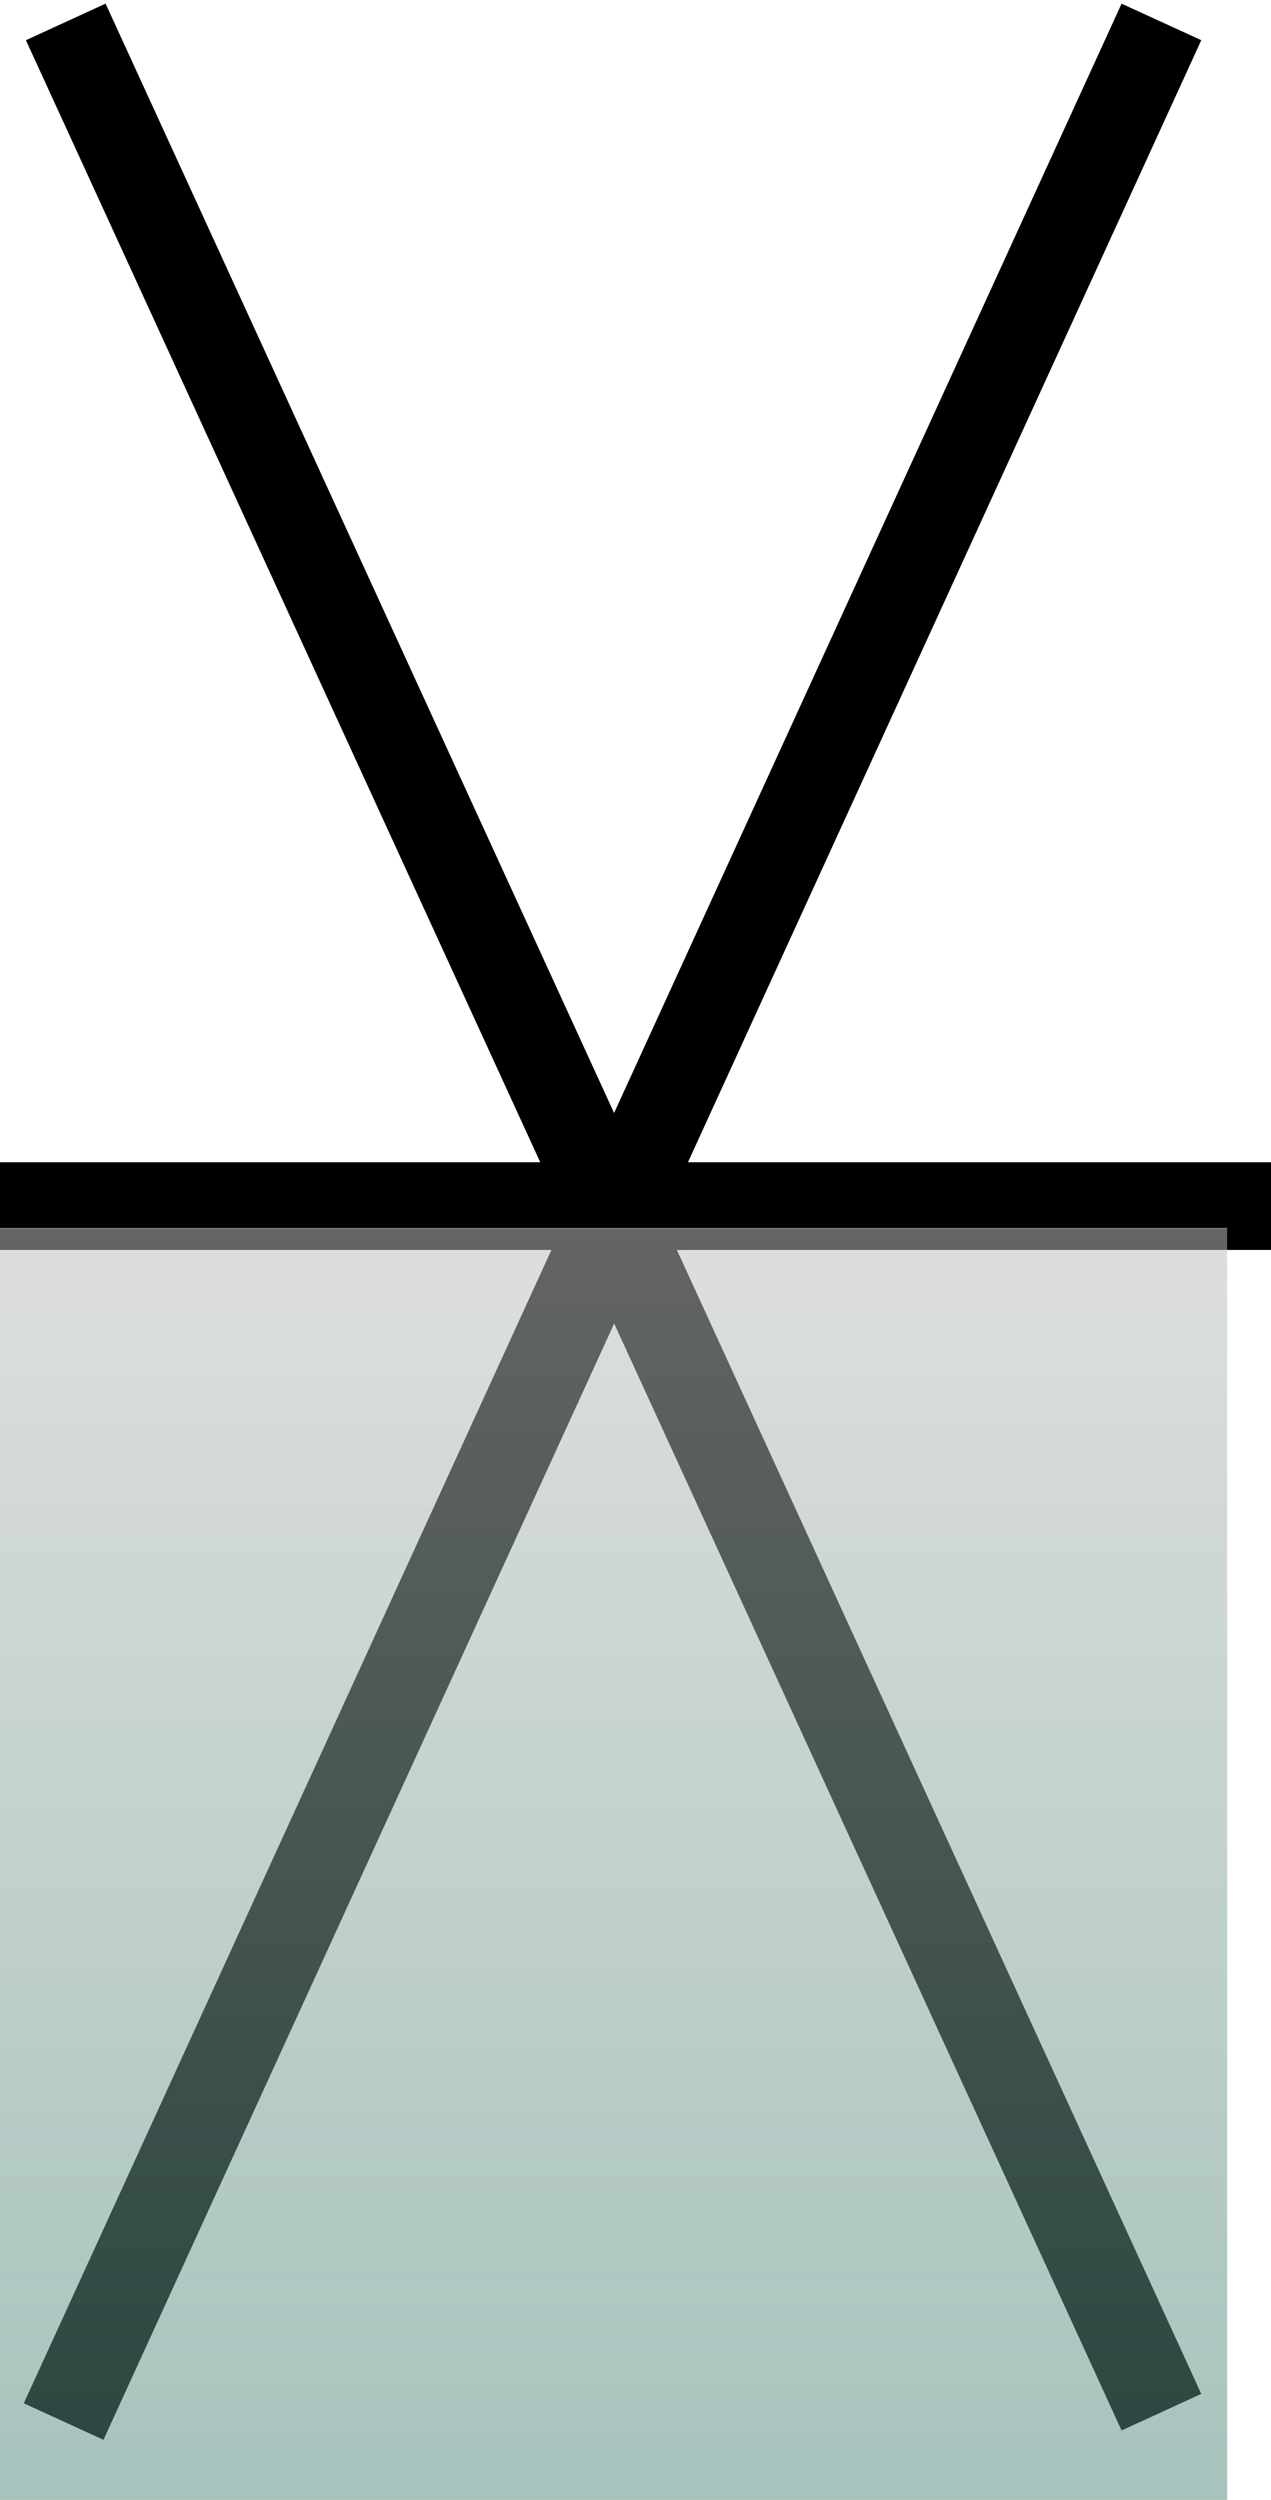 <svg width="29" height="57" viewBox="0 0 29 57" fill="none" xmlns="http://www.w3.org/2000/svg">
<path d="M26.5 0.5L1.452 55.214" stroke="black" stroke-width="2"/>
<path d="M1.5 0.5L14 27.75L26.5 55" stroke="black" stroke-width="2"/>
<path d="M0 27.5H29" stroke="black" stroke-width="2"/>
<rect y="28" width="28" height="29" fill="url(#paint0_linear_1093_2)"/>
<defs>
<linearGradient id="paint0_linear_1093_2" x1="14" y1="28" x2="14" y2="57" gradientUnits="userSpaceOnUse">
<stop stop-color="#3C3C3C" stop-opacity="0.3"/>
<stop stop-color="#8B8B8B"/>
<stop offset="0" stop-color="#C4C4C4"/>
<stop offset="0" stop-color="#C2C3C3" stop-opacity="0.992"/>
<stop offset="0" stop-color="#C1C2C2" stop-opacity="0.987"/>
<stop offset="0" stop-color="#C0C2C1" stop-opacity="0.982"/>
<stop offset="0.001" stop-color="#BFC1C1" stop-opacity="0.52"/>
<stop offset="1" stop-color="#51897C" stop-opacity="0.51"/>
<stop offset="1" stop-color="#50897B" stop-opacity="0.505"/>
<stop offset="1" stop-color="#4F897B" stop-opacity="0.503"/>
<stop offset="1" stop-color="#4F887B" stop-opacity="0.5"/>
<stop offset="1" stop-color="#4E887A"/>
<stop offset="1" stop-color="#8B8B8B" stop-opacity="0"/>
</linearGradient>
</defs>
</svg>
